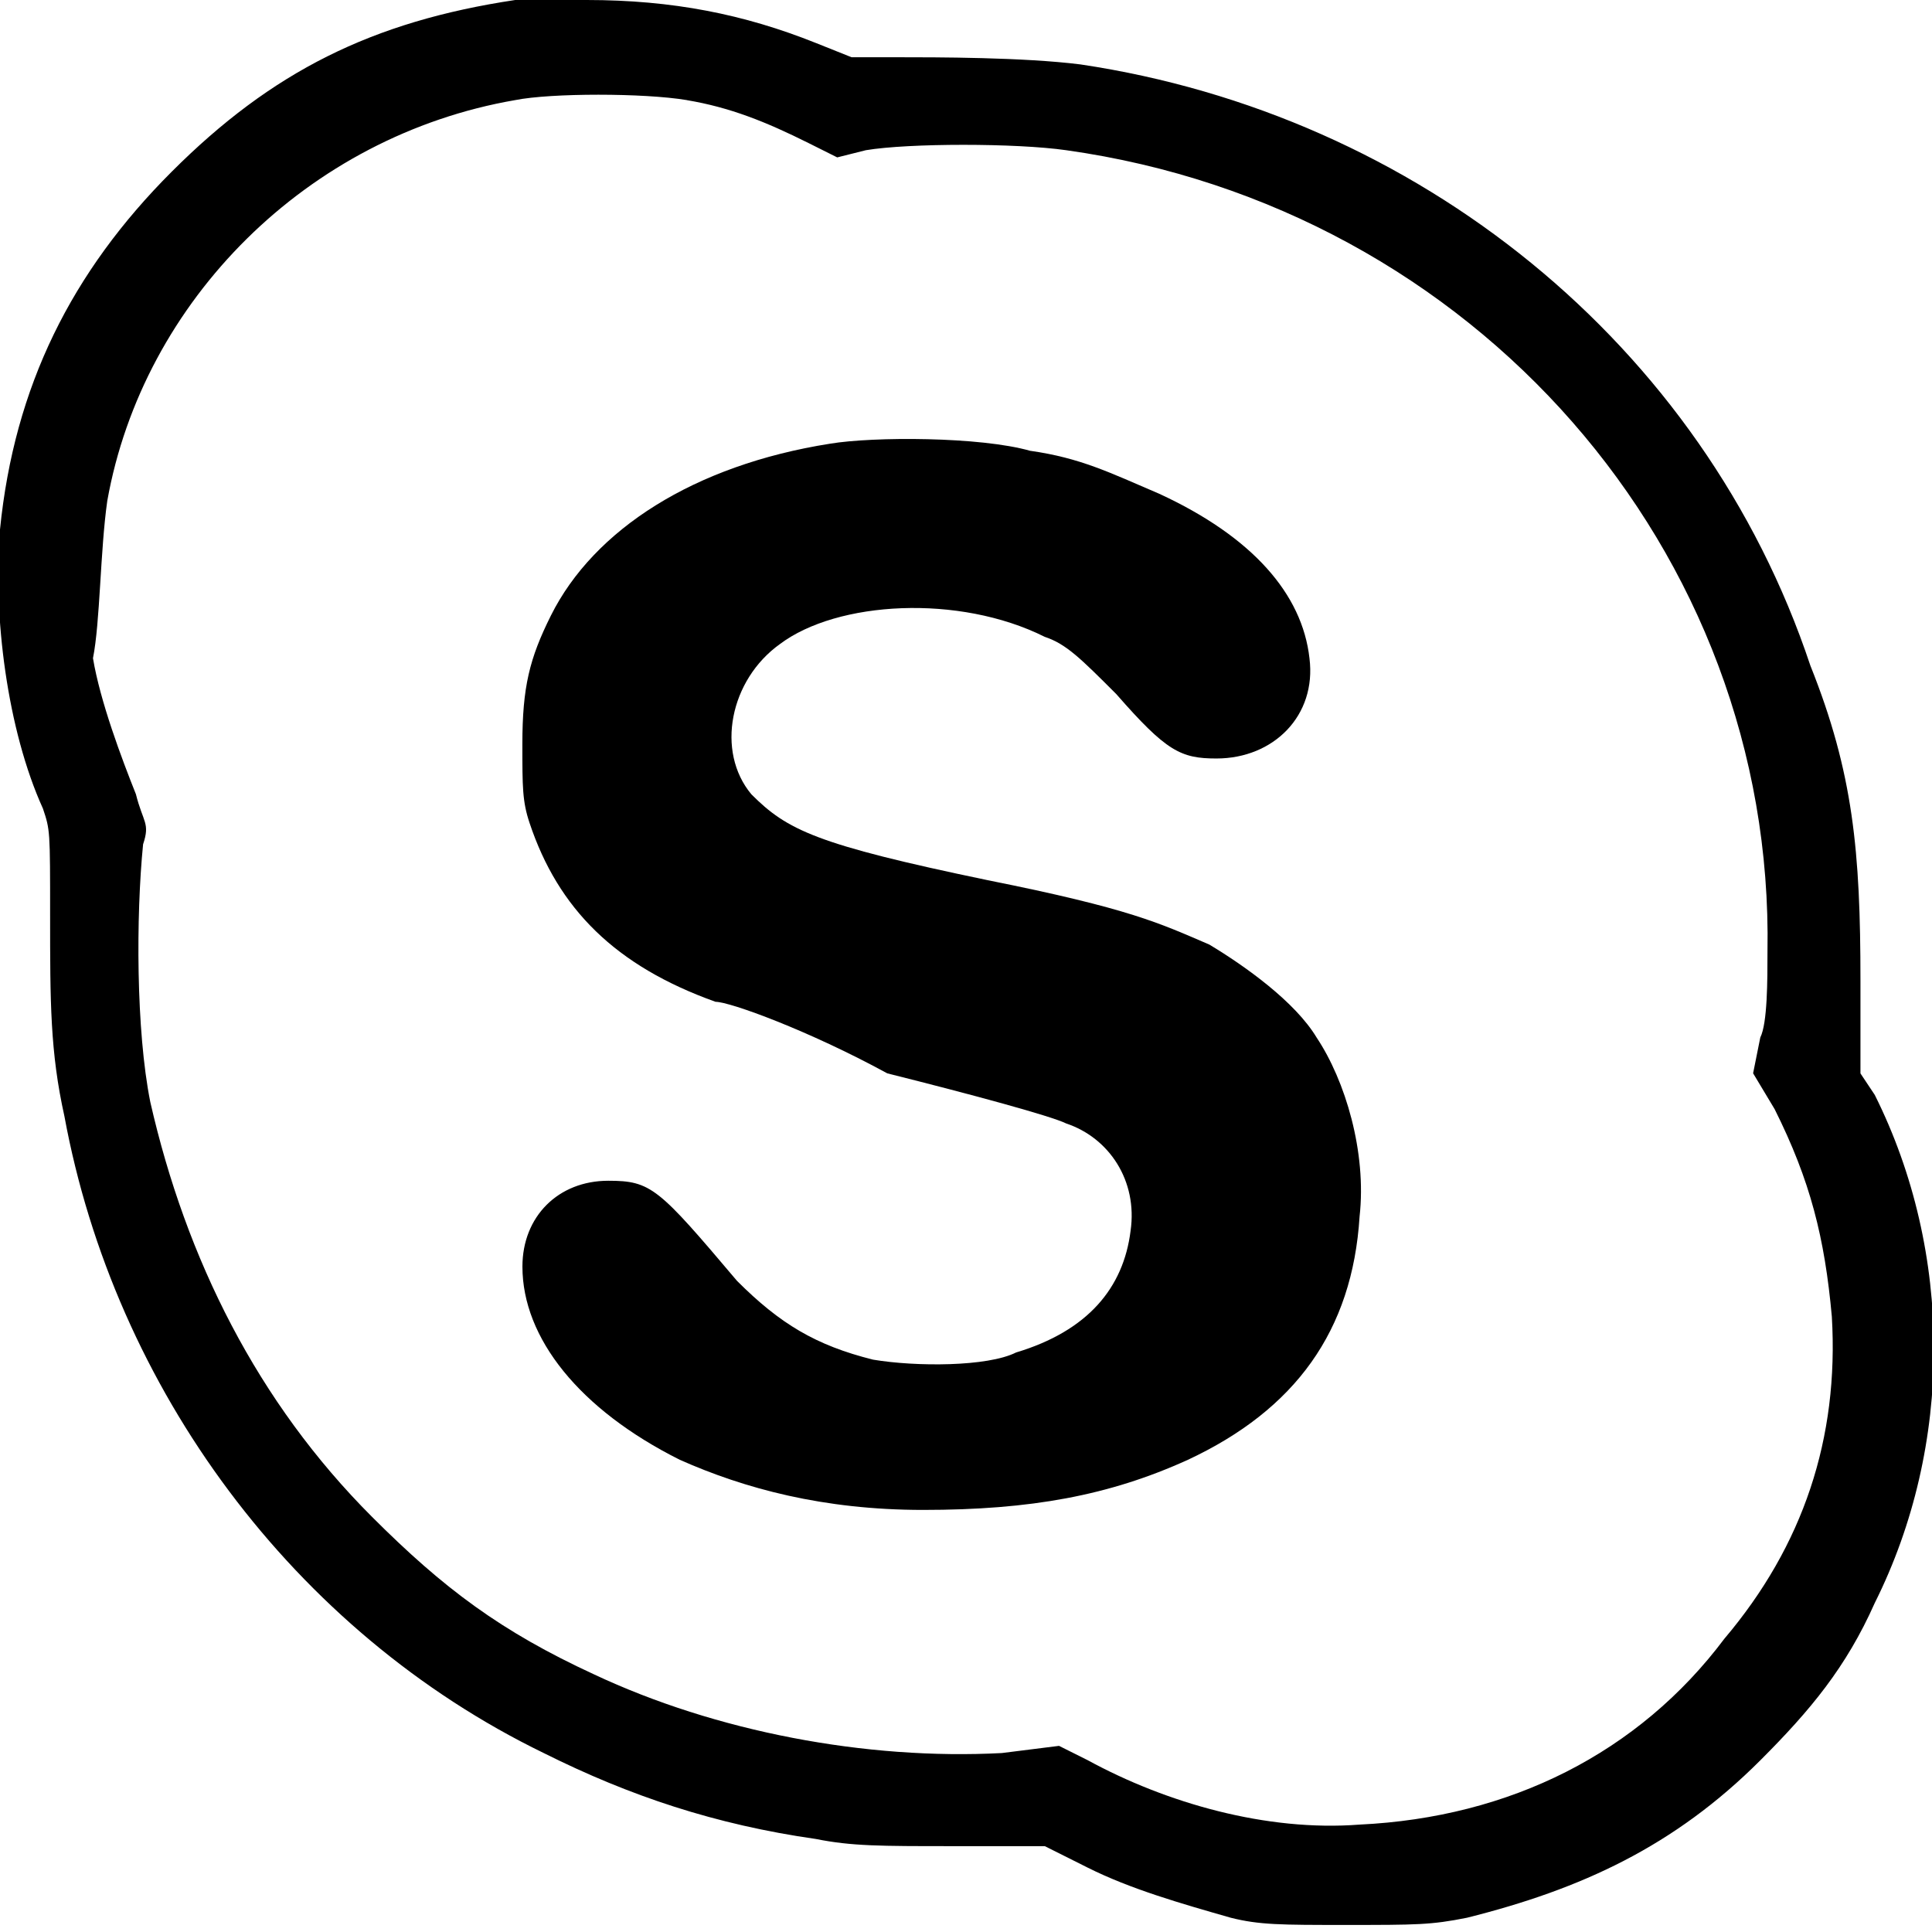 <!-- Generated by IcoMoon.io -->
<svg version="1.1" xmlns="http://www.w3.org/2000/svg" width="32" height="32" viewBox="0 0 32 32">
<title>skype</title>
<path d="M8.533 0c-2.37 0.356-4.030 1.185-5.689 2.844s-2.607 3.556-2.844 5.926c-0.119 1.422 0.119 3.319 0.711 4.622 0.119 0.356 0.119 0.356 0.119 1.778s0 2.252 0.237 3.319c0.83 4.504 3.793 8.533 7.941 10.548 1.422 0.711 2.844 1.185 4.504 1.422 0.593 0.119 1.067 0.119 2.252 0.119h1.541l0.711 0.356c0.711 0.356 1.541 0.593 2.37 0.83 0.474 0.119 0.83 0.119 1.896 0.119 1.185 0 1.422 0 2.015-0.119 1.896-0.474 3.437-1.185 4.859-2.607 0.83-0.83 1.422-1.541 1.896-2.607 1.304-2.607 1.304-5.807 0-8.415l-0.237-0.356v-1.541c0-2.133-0.119-3.437-0.83-5.215-1.778-5.333-6.519-9.126-12.089-9.956-0.948-0.119-2.37-0.119-3.081-0.119h-0.711l-0.593-0.237c-1.185-0.474-2.37-0.711-3.793-0.711-0.593 0-1.185 0-1.185 0zM11.378 1.659c0.711 0.119 1.304 0.356 2.015 0.711l0.474 0.237 0.474-0.119c0.711-0.119 2.489-0.119 3.319 0 6.756 0.948 11.733 6.637 11.615 13.274 0 0.474 0 1.185-0.119 1.422l-0.119 0.593 0.356 0.593c0.593 1.185 0.83 2.133 0.948 3.437 0.119 2.015-0.474 3.793-1.778 5.333-1.422 1.896-3.556 2.963-6.044 3.081-1.541 0.119-3.2-0.356-4.504-1.067l-0.474-0.237-0.948 0.119c-2.252 0.119-4.741-0.356-6.756-1.304-1.541-0.711-2.489-1.422-3.674-2.607-1.896-1.896-3.081-4.267-3.674-6.874-0.237-1.185-0.237-3.081-0.119-4.267 0.119-0.356 0-0.356-0.119-0.83-0.237-0.593-0.593-1.541-0.711-2.252 0.119-0.593 0.119-1.778 0.237-2.607 0.593-3.319 3.319-6.044 6.756-6.637 0.593-0.119 2.133-0.119 2.844 0z"></path>
<path d="M17.067 7.467c0.83 0.119 1.304 0.356 2.133 0.711 1.541 0.711 2.37 1.659 2.489 2.726 0.119 0.948-0.593 1.659-1.541 1.659-0.593 0-0.83-0.119-1.659-1.067-0.593-0.593-0.83-0.83-1.185-0.948-1.422-0.711-3.437-0.593-4.385 0.119-0.83 0.593-1.067 1.778-0.474 2.489 0.593 0.593 1.067 0.83 3.911 1.422 2.37 0.474 2.844 0.711 3.674 1.067 0.593 0.356 1.422 0.948 1.778 1.541 0.474 0.711 0.83 1.896 0.711 2.963-0.119 1.896-1.067 3.2-2.844 4.030-1.304 0.593-2.607 0.83-4.385 0.83-1.659 0-2.963-0.356-4.030-0.83-1.659-0.83-2.607-2.015-2.607-3.2 0-0.83 0.593-1.422 1.422-1.422 0.711 0 0.83 0.119 2.133 1.659 0.711 0.711 1.304 1.067 2.252 1.304 0.711 0.119 1.896 0.119 2.37-0.119 1.185-0.356 1.778-1.067 1.896-2.015 0.119-0.83-0.356-1.541-1.067-1.778-0.237-0.119-1.541-0.474-2.963-0.83-1.304-0.711-2.607-1.185-2.844-1.185-1.659-0.593-2.607-1.541-3.081-2.963-0.119-0.356-0.119-0.593-0.119-1.304 0-0.948 0.119-1.422 0.474-2.133 0.711-1.422 2.37-2.489 4.622-2.844 0.711-0.119 2.489-0.119 3.319 0.119z"></path>
</svg>
